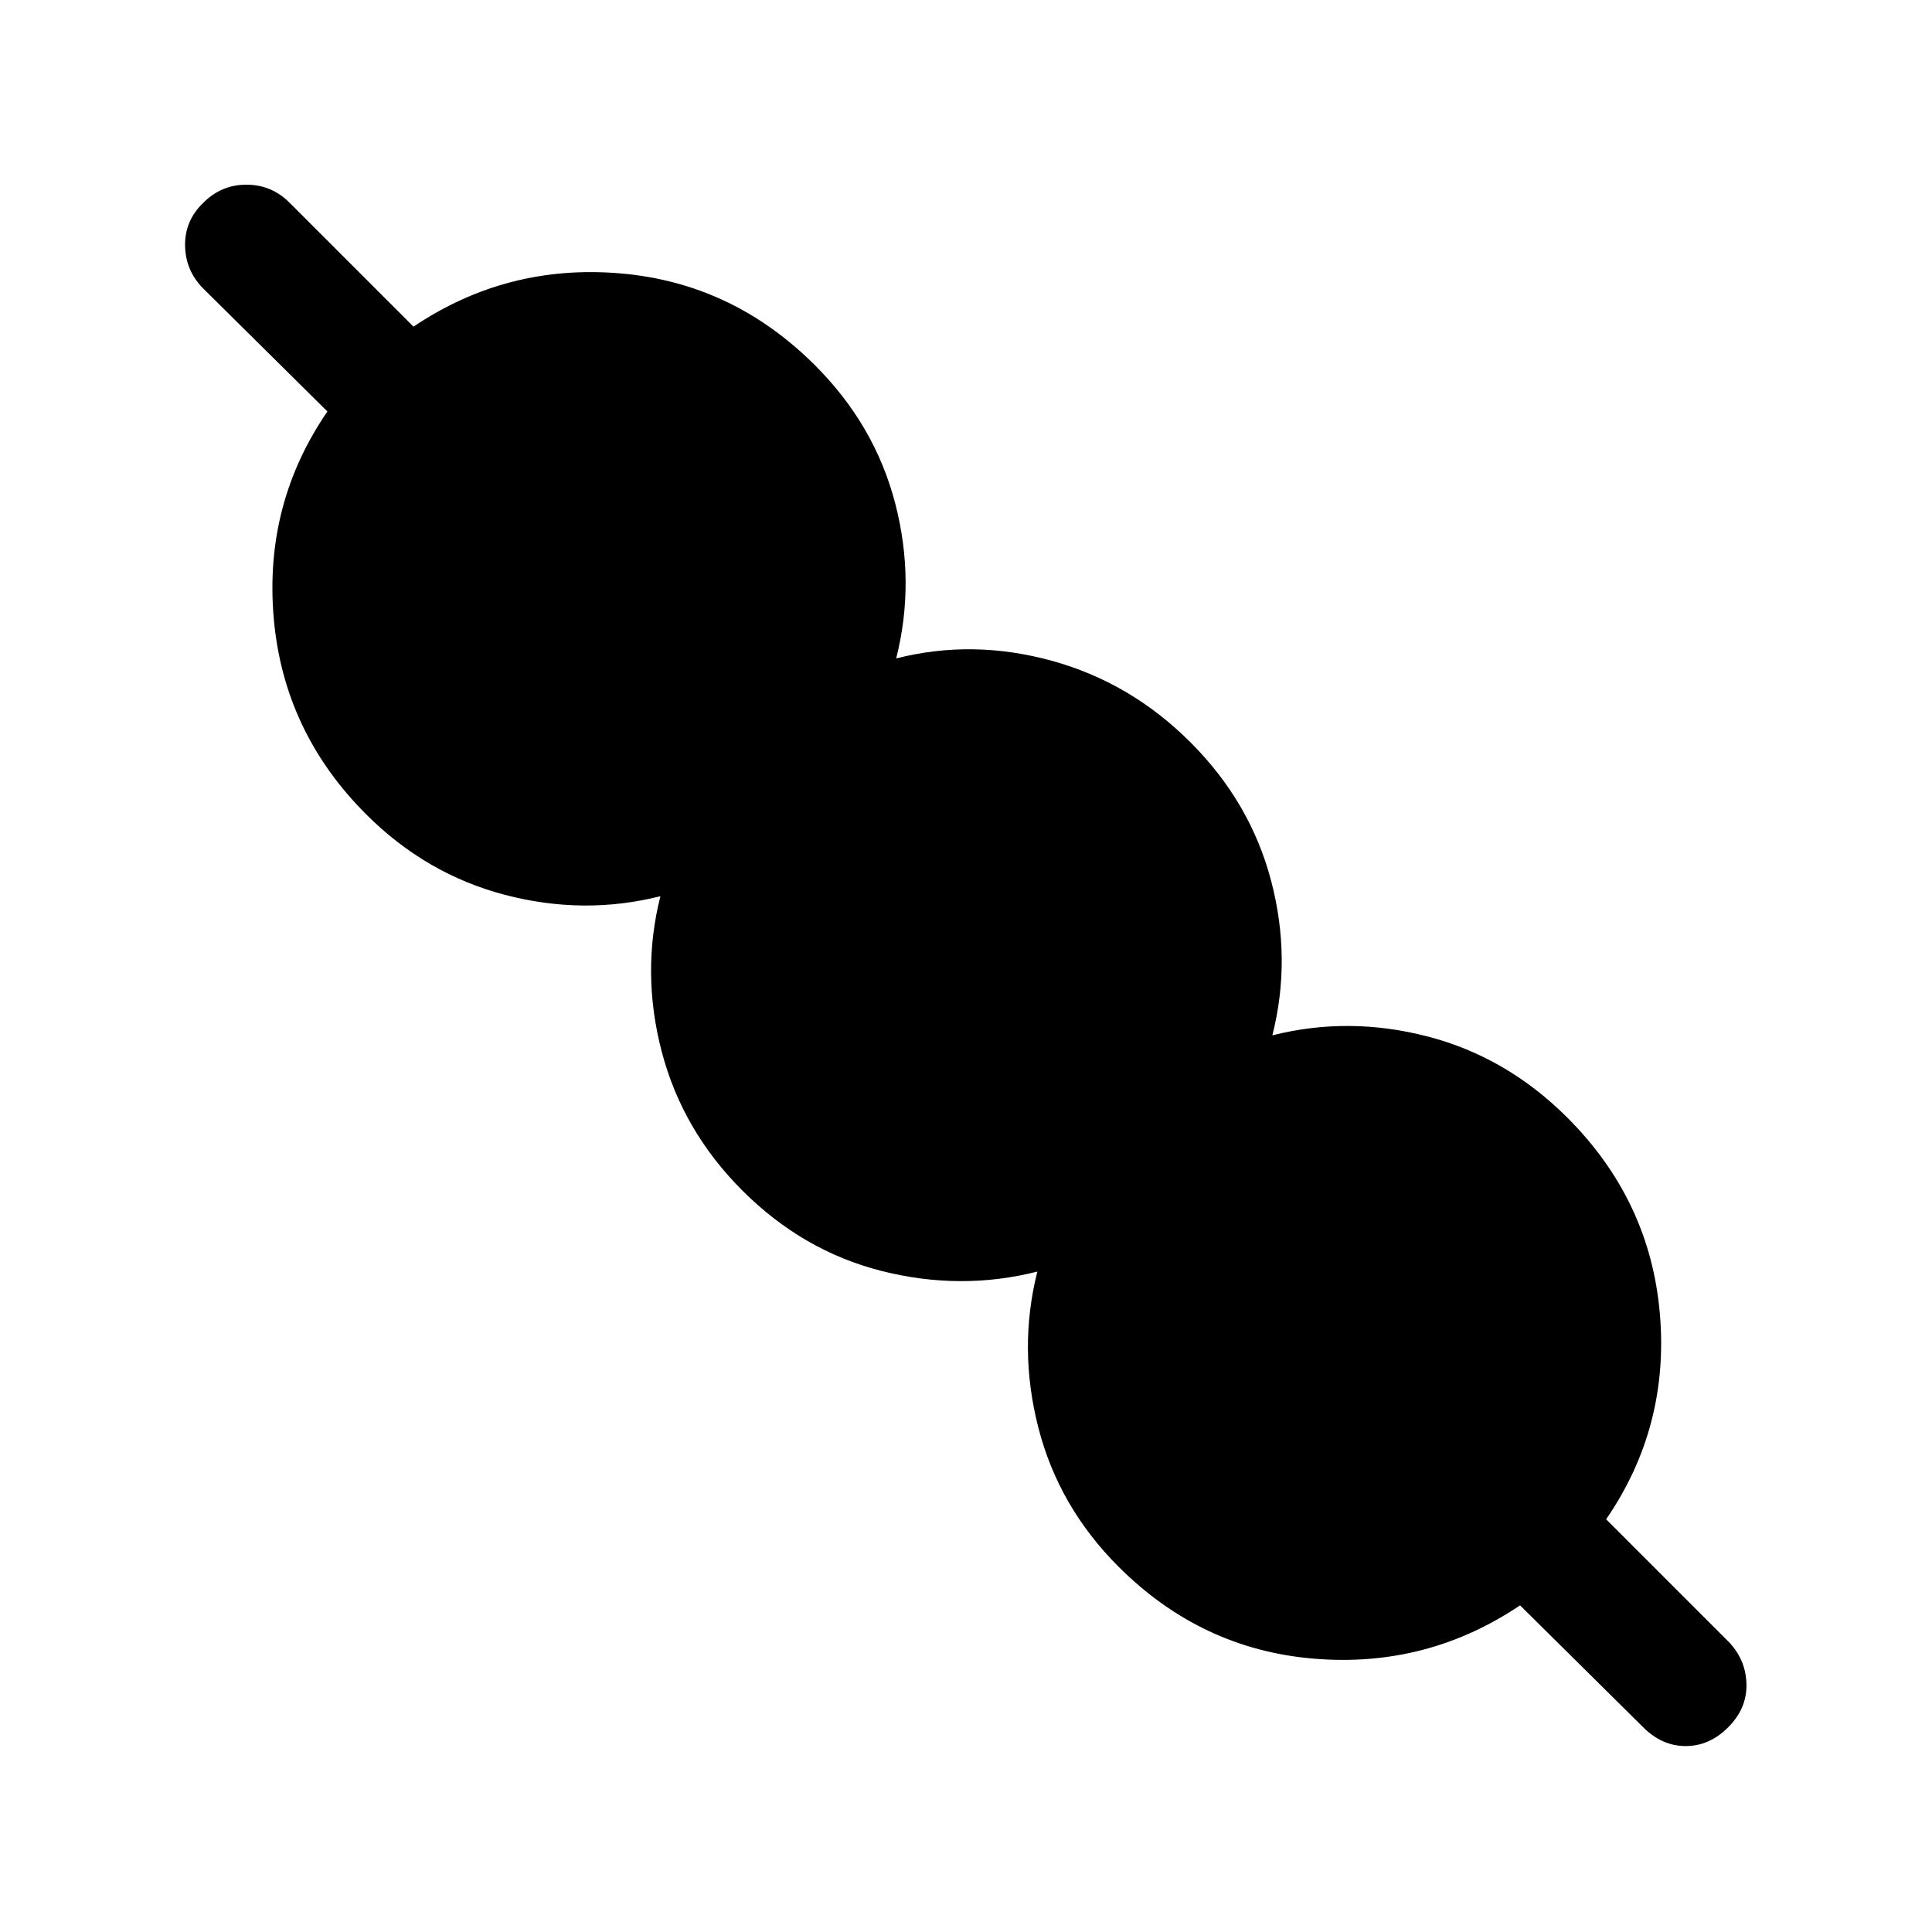 <svg xmlns="http://www.w3.org/2000/svg" height="24" viewBox="0 -960 960 960" width="24"><path d="M755.31-162.31q-46.31 31.15-102.39 26.5-56.07-4.65-97.15-45.73-29.77-29.77-39.85-69.19-10.07-39.43-.46-77.43-38 9.62-77.23-.26-39.23-9.89-69.38-40.04-29.77-29.77-40.04-69-10.27-39.23-.65-77.23-38 9.61-77.24-.66-39.23-10.27-69-40.04-41.07-41.07-45.92-97.65-4.84-56.58 26.69-102.5l-61.61-61q-8.92-8.92-9.12-21.38-.19-12.46 9.12-21.39 8.92-8.92 21.38-8.92 12.46 0 21.39 8.92l61.61 61.62q46.31-31.15 102.39-26.5 56.07 4.65 97.15 45.73 29.77 29.77 39.85 68.69 10.07 38.93.46 76.93 38-9.62 77.23 1.15 39.23 10.77 69 40.54 29.77 29.77 40.04 68.69t.65 76.92q38-9.61 77.23.58 39.23 10.19 69.39 40.35 41.07 41.07 45.92 97.34 4.84 56.27-26.69 102.19l61.23 61.23q8.3 8.93 8.5 20.89.19 11.96-9.12 21.27-9.31 9.3-21.08 9.3-11.76 0-21.07-9.3l-61.23-60.62Z"/></svg>